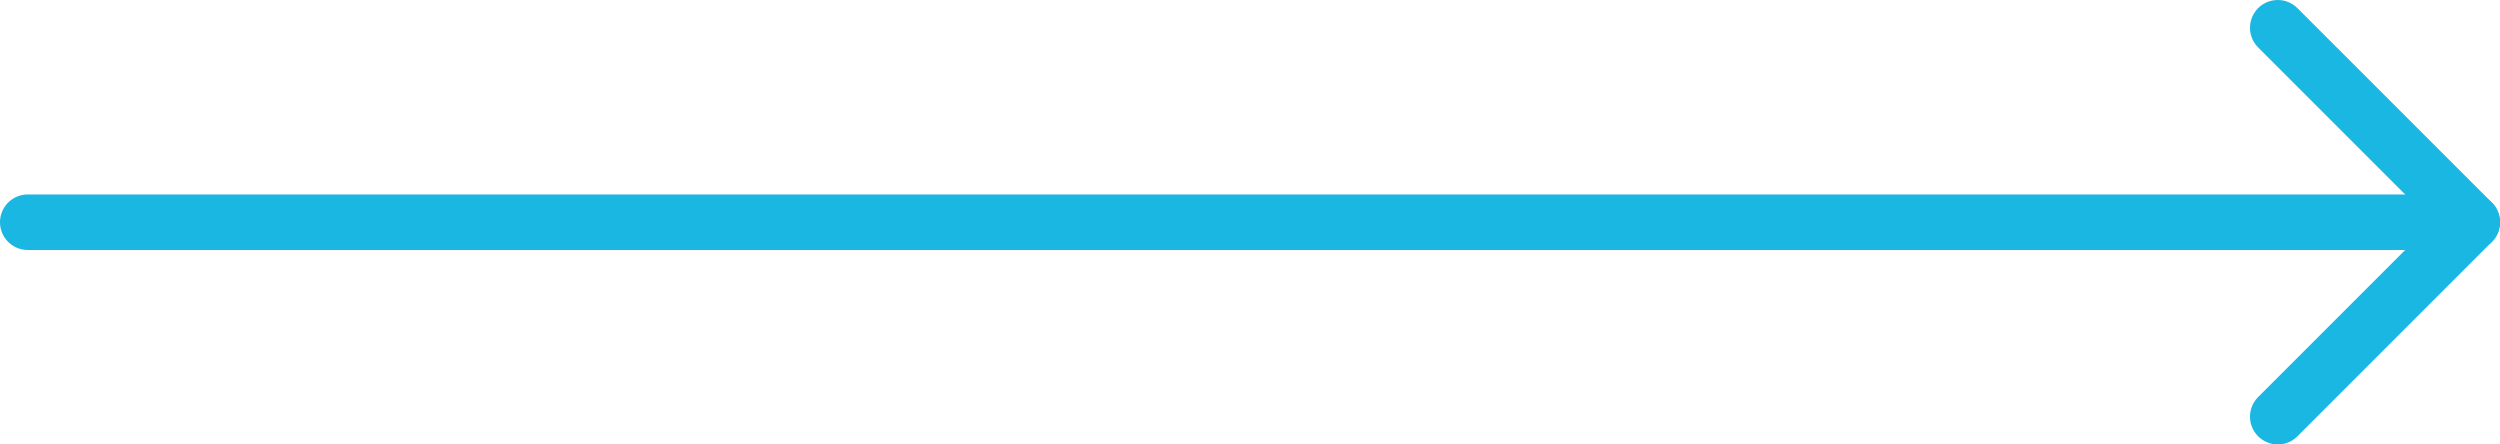 <svg width="90" height="16" viewBox="0 0 90 16" fill="none" xmlns="http://www.w3.org/2000/svg">
<path d="M1 8L89 8" stroke="#1AB7E2" stroke-width="2" stroke-linecap="round" stroke-linejoin="round"/>
<path d="M82 1L89 8L82 15" stroke="#1AB7E2" stroke-width="2" stroke-linecap="round" stroke-linejoin="round"/>
</svg>
